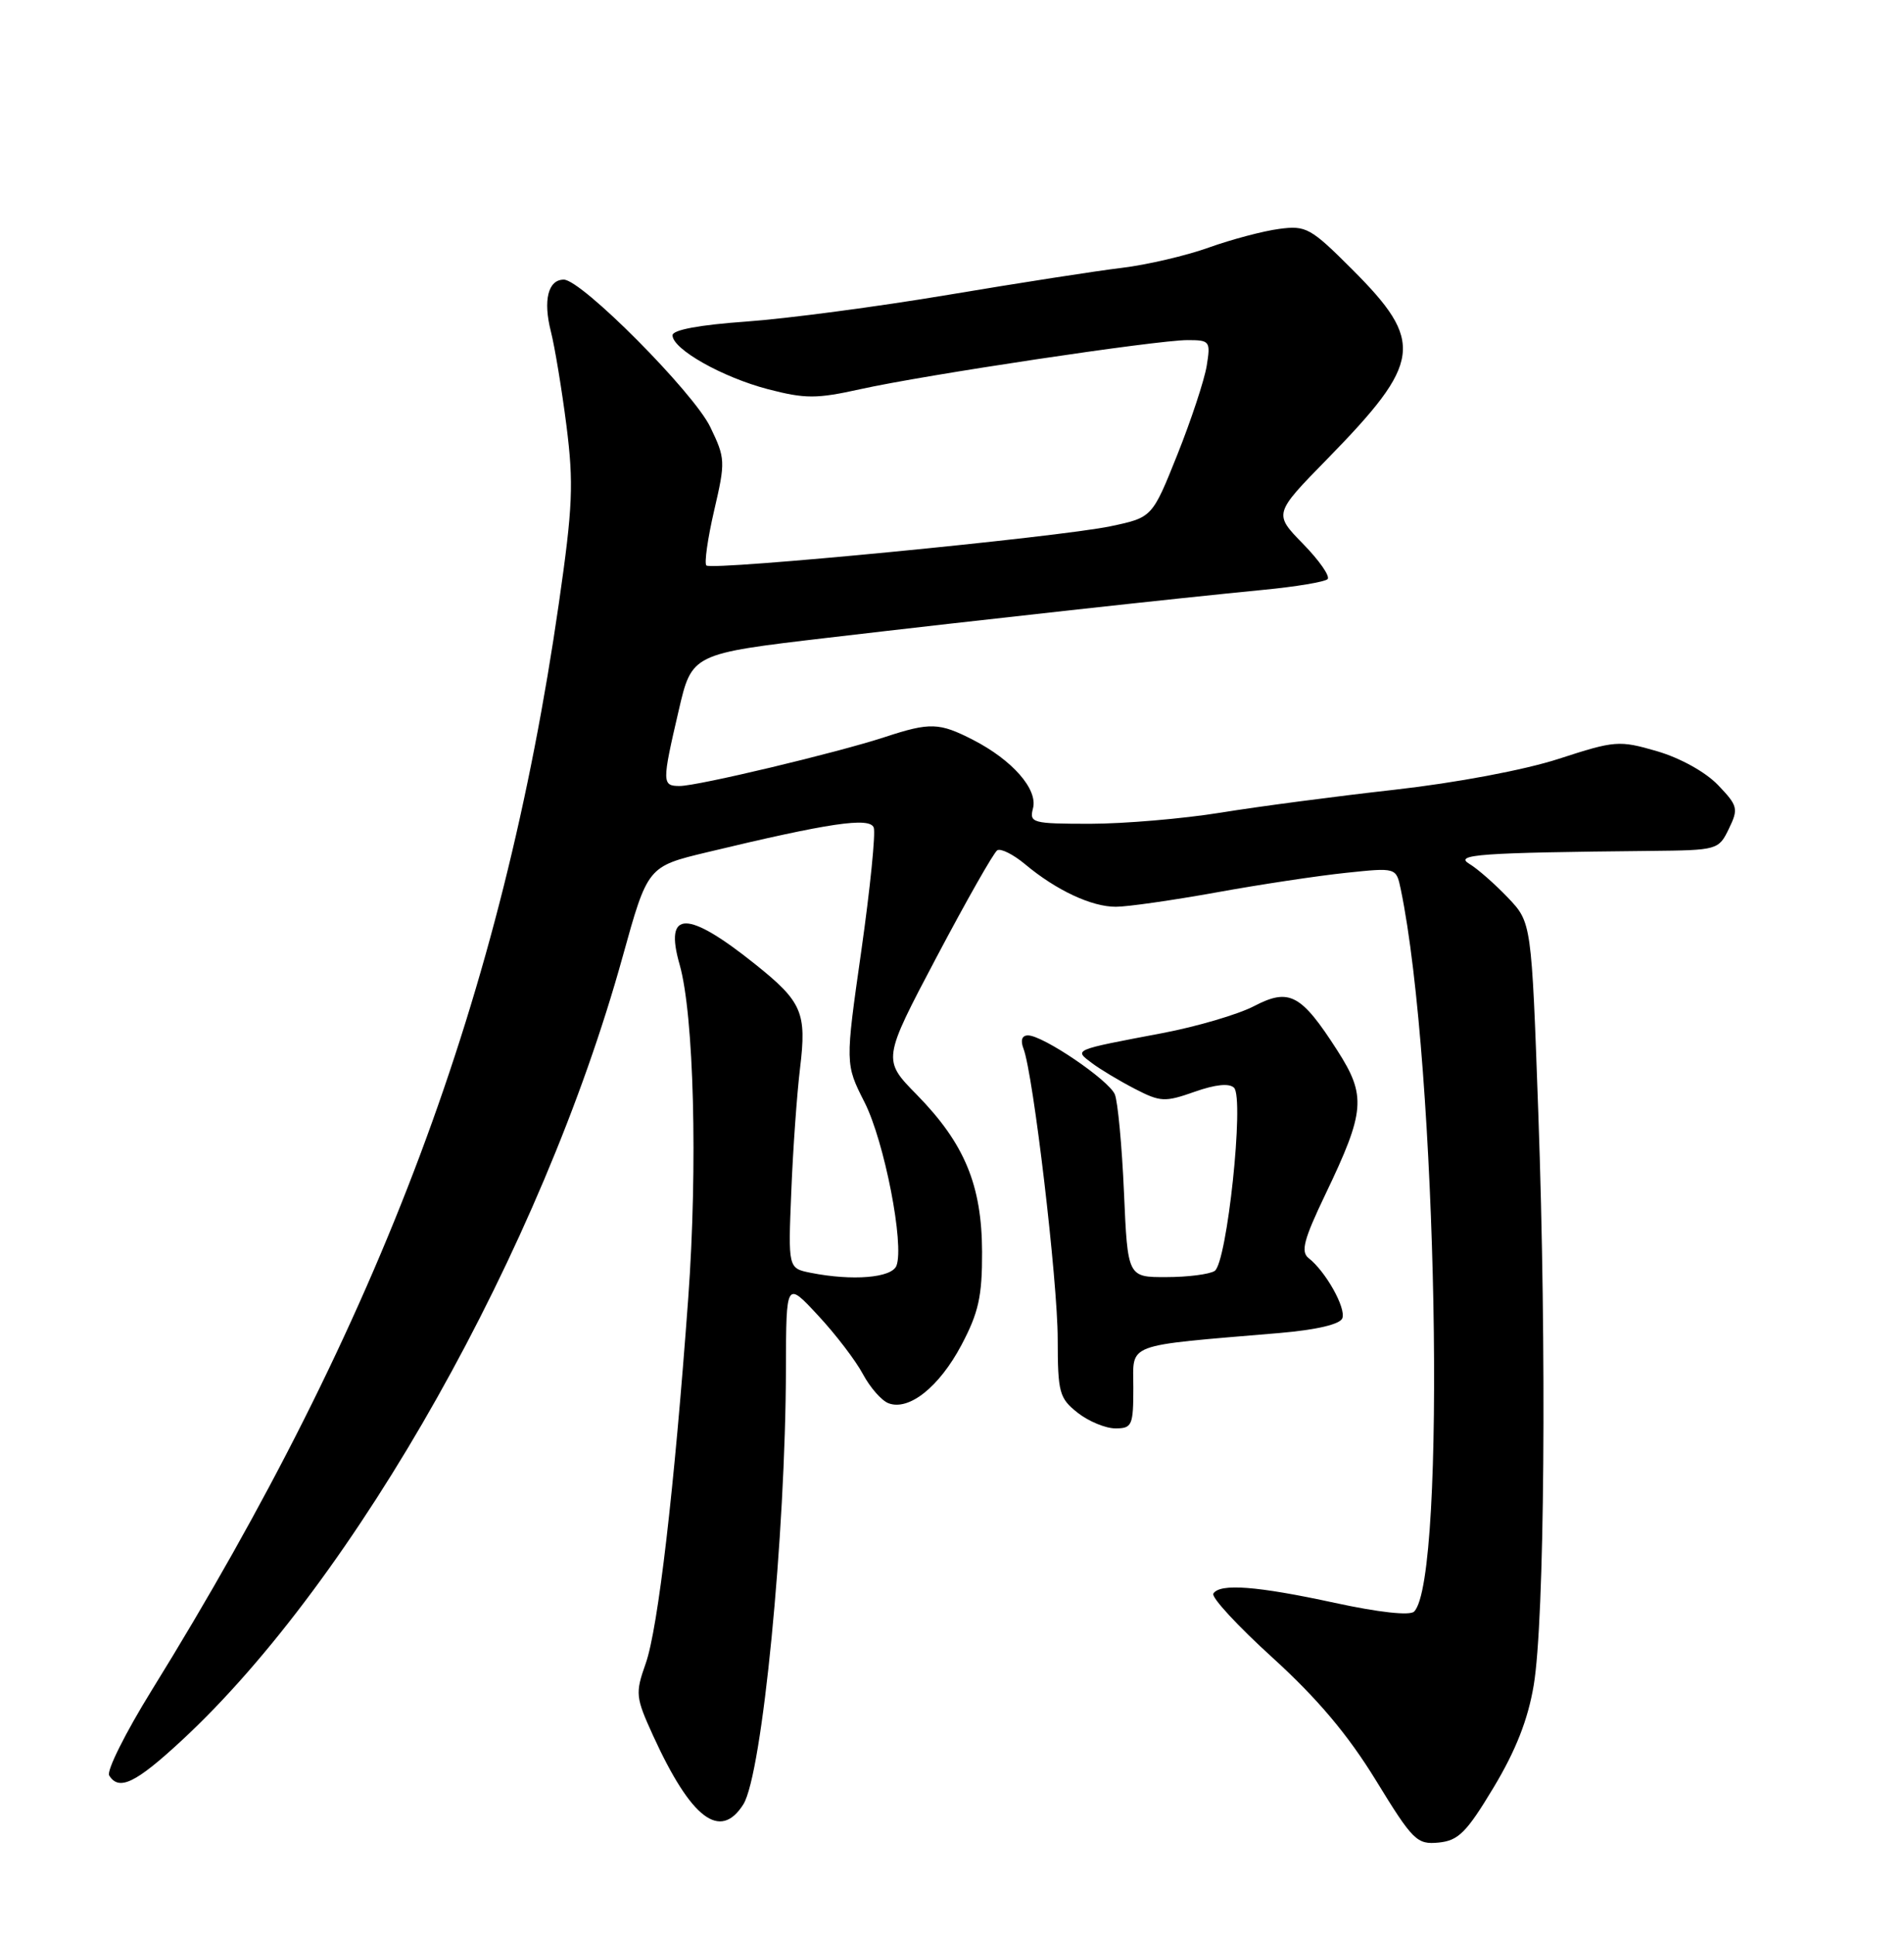 <?xml version="1.0" encoding="UTF-8" standalone="no"?>
<!DOCTYPE svg PUBLIC "-//W3C//DTD SVG 1.1//EN" "http://www.w3.org/Graphics/SVG/1.1/DTD/svg11.dtd" >
<svg xmlns="http://www.w3.org/2000/svg" xmlns:xlink="http://www.w3.org/1999/xlink" version="1.1" viewBox="0 0 252 256">
 <g >
 <path fill="currentColor"
d=" M 197.69 236.50 C 200.62 231.62 202.23 227.53 202.99 223.00 C 204.43 214.41 204.72 178.67 203.60 147.28 C 202.70 122.06 202.70 122.06 199.58 118.78 C 197.86 116.98 195.57 114.96 194.48 114.31 C 192.40 113.06 195.72 112.82 218.47 112.59 C 227.31 112.50 227.47 112.46 228.82 109.66 C 230.11 107.00 230.01 106.62 227.38 103.87 C 225.73 102.15 222.37 100.29 219.32 99.40 C 214.29 97.94 213.77 97.98 206.29 100.41 C 201.72 101.89 192.72 103.58 184.54 104.50 C 176.86 105.36 166.51 106.72 161.54 107.53 C 156.57 108.33 148.83 108.99 144.34 109.00 C 136.61 109.00 136.22 108.89 136.72 106.95 C 137.38 104.44 133.99 100.57 128.79 97.90 C 124.31 95.60 123.10 95.56 117.13 97.52 C 110.75 99.61 92.35 104.00 89.96 104.00 C 87.61 104.00 87.60 103.57 89.83 94.00 C 91.57 86.50 91.57 86.50 109.54 84.39 C 129.90 82.00 155.75 79.16 167.27 78.04 C 171.54 77.63 175.34 76.99 175.71 76.63 C 176.07 76.26 174.62 74.17 172.47 71.97 C 168.57 67.98 168.57 67.98 175.66 60.74 C 188.21 47.90 188.57 45.25 178.97 35.65 C 173.47 30.15 172.86 29.81 169.30 30.29 C 167.21 30.56 163.03 31.67 160.00 32.75 C 156.97 33.84 151.80 35.04 148.50 35.44 C 145.20 35.83 134.85 37.44 125.50 39.01 C 116.15 40.58 104.11 42.17 98.75 42.55 C 92.56 42.99 89.00 43.65 89.01 44.37 C 89.03 46.21 95.61 49.92 101.65 51.50 C 106.59 52.78 108.07 52.78 113.89 51.49 C 122.35 49.61 153.10 45.00 157.17 45.00 C 160.13 45.00 160.24 45.14 159.71 48.41 C 159.40 50.29 157.66 55.57 155.83 60.15 C 152.50 68.47 152.50 68.47 147.00 69.63 C 140.13 71.08 94.20 75.53 93.49 74.82 C 93.20 74.53 93.66 71.26 94.52 67.55 C 96.03 61.06 96.01 60.65 94.00 56.49 C 91.77 51.89 76.97 37.00 74.62 37.00 C 72.54 37.00 71.86 39.74 72.91 43.86 C 73.42 45.86 74.35 51.47 74.97 56.31 C 75.94 63.97 75.81 67.05 73.97 79.81 C 66.49 131.74 50.43 174.61 20.07 223.67 C 16.61 229.26 14.08 234.32 14.45 234.92 C 15.74 237.01 17.94 235.95 24.04 230.30 C 47.10 208.95 71.71 165.23 82.41 126.58 C 85.72 114.65 85.72 114.65 93.61 112.76 C 109.76 108.88 115.10 108.09 115.64 109.50 C 115.91 110.21 115.17 117.54 114.00 125.79 C 111.86 140.79 111.86 140.79 114.43 145.86 C 117.05 151.03 119.71 164.69 118.65 167.47 C 118.03 169.09 112.82 169.51 107.28 168.41 C 104.31 167.81 104.31 167.81 104.73 157.66 C 104.95 152.07 105.48 144.72 105.89 141.32 C 106.78 133.99 106.17 132.56 100.00 127.62 C 90.95 120.37 87.87 120.37 89.95 127.63 C 91.84 134.26 92.36 154.28 91.09 171.76 C 89.25 197.04 87.10 215.46 85.46 220.11 C 84.06 224.07 84.12 224.57 86.46 229.70 C 91.48 240.66 95.32 243.58 98.38 238.75 C 100.88 234.79 103.98 203.11 104.02 181.05 C 104.05 169.50 104.05 169.50 108.27 174.05 C 110.60 176.55 113.27 180.05 114.21 181.82 C 115.16 183.59 116.67 185.32 117.59 185.67 C 120.30 186.71 124.31 183.52 127.25 177.97 C 129.52 173.68 130.00 171.52 129.98 165.64 C 129.95 156.81 127.66 151.30 121.35 144.86 C 116.79 140.22 116.79 140.22 123.97 126.62 C 127.92 119.15 131.53 112.79 131.99 112.51 C 132.45 112.22 134.11 113.05 135.67 114.35 C 139.79 117.80 144.50 120.00 147.70 119.98 C 149.24 119.98 155.22 119.12 161.00 118.08 C 166.78 117.03 174.49 115.87 178.15 115.49 C 184.79 114.79 184.79 114.79 185.39 117.64 C 190.23 140.88 191.49 208.91 187.16 213.24 C 186.60 213.80 182.50 213.35 176.64 212.08 C 166.35 209.85 161.44 209.48 160.59 210.86 C 160.29 211.34 163.83 215.17 168.46 219.37 C 174.39 224.77 178.40 229.53 182.10 235.56 C 187.00 243.56 187.53 244.08 190.41 243.80 C 193.03 243.54 194.10 242.47 197.69 236.50 Z  M 150.00 183.63 C 150.00 177.61 148.57 178.14 169.34 176.38 C 174.23 175.96 177.36 175.23 177.66 174.43 C 178.18 173.09 175.45 168.22 173.20 166.47 C 172.13 165.63 172.56 164.00 175.43 158.01 C 180.69 147.03 180.86 145.01 176.99 138.98 C 172.20 131.52 170.64 130.70 165.97 133.13 C 163.88 134.22 158.42 135.83 153.84 136.70 C 141.91 138.96 142.14 138.87 144.50 140.65 C 145.60 141.48 148.15 143.01 150.18 144.06 C 153.58 145.82 154.17 145.85 158.11 144.46 C 160.86 143.49 162.70 143.30 163.33 143.93 C 164.71 145.31 162.40 167.13 160.76 168.17 C 160.07 168.61 157.19 168.98 154.38 168.98 C 149.25 169.00 149.25 169.00 148.76 157.75 C 148.49 151.56 147.94 145.73 147.55 144.80 C 146.74 142.90 138.04 137.00 136.06 137.00 C 135.25 137.00 135.04 137.65 135.46 138.75 C 136.75 142.07 139.99 169.52 139.99 177.18 C 140.00 184.28 140.20 185.01 142.63 186.93 C 144.08 188.07 146.33 189.00 147.63 189.00 C 149.83 189.00 150.00 188.61 150.00 183.63 Z "/>
</g>
</svg>
